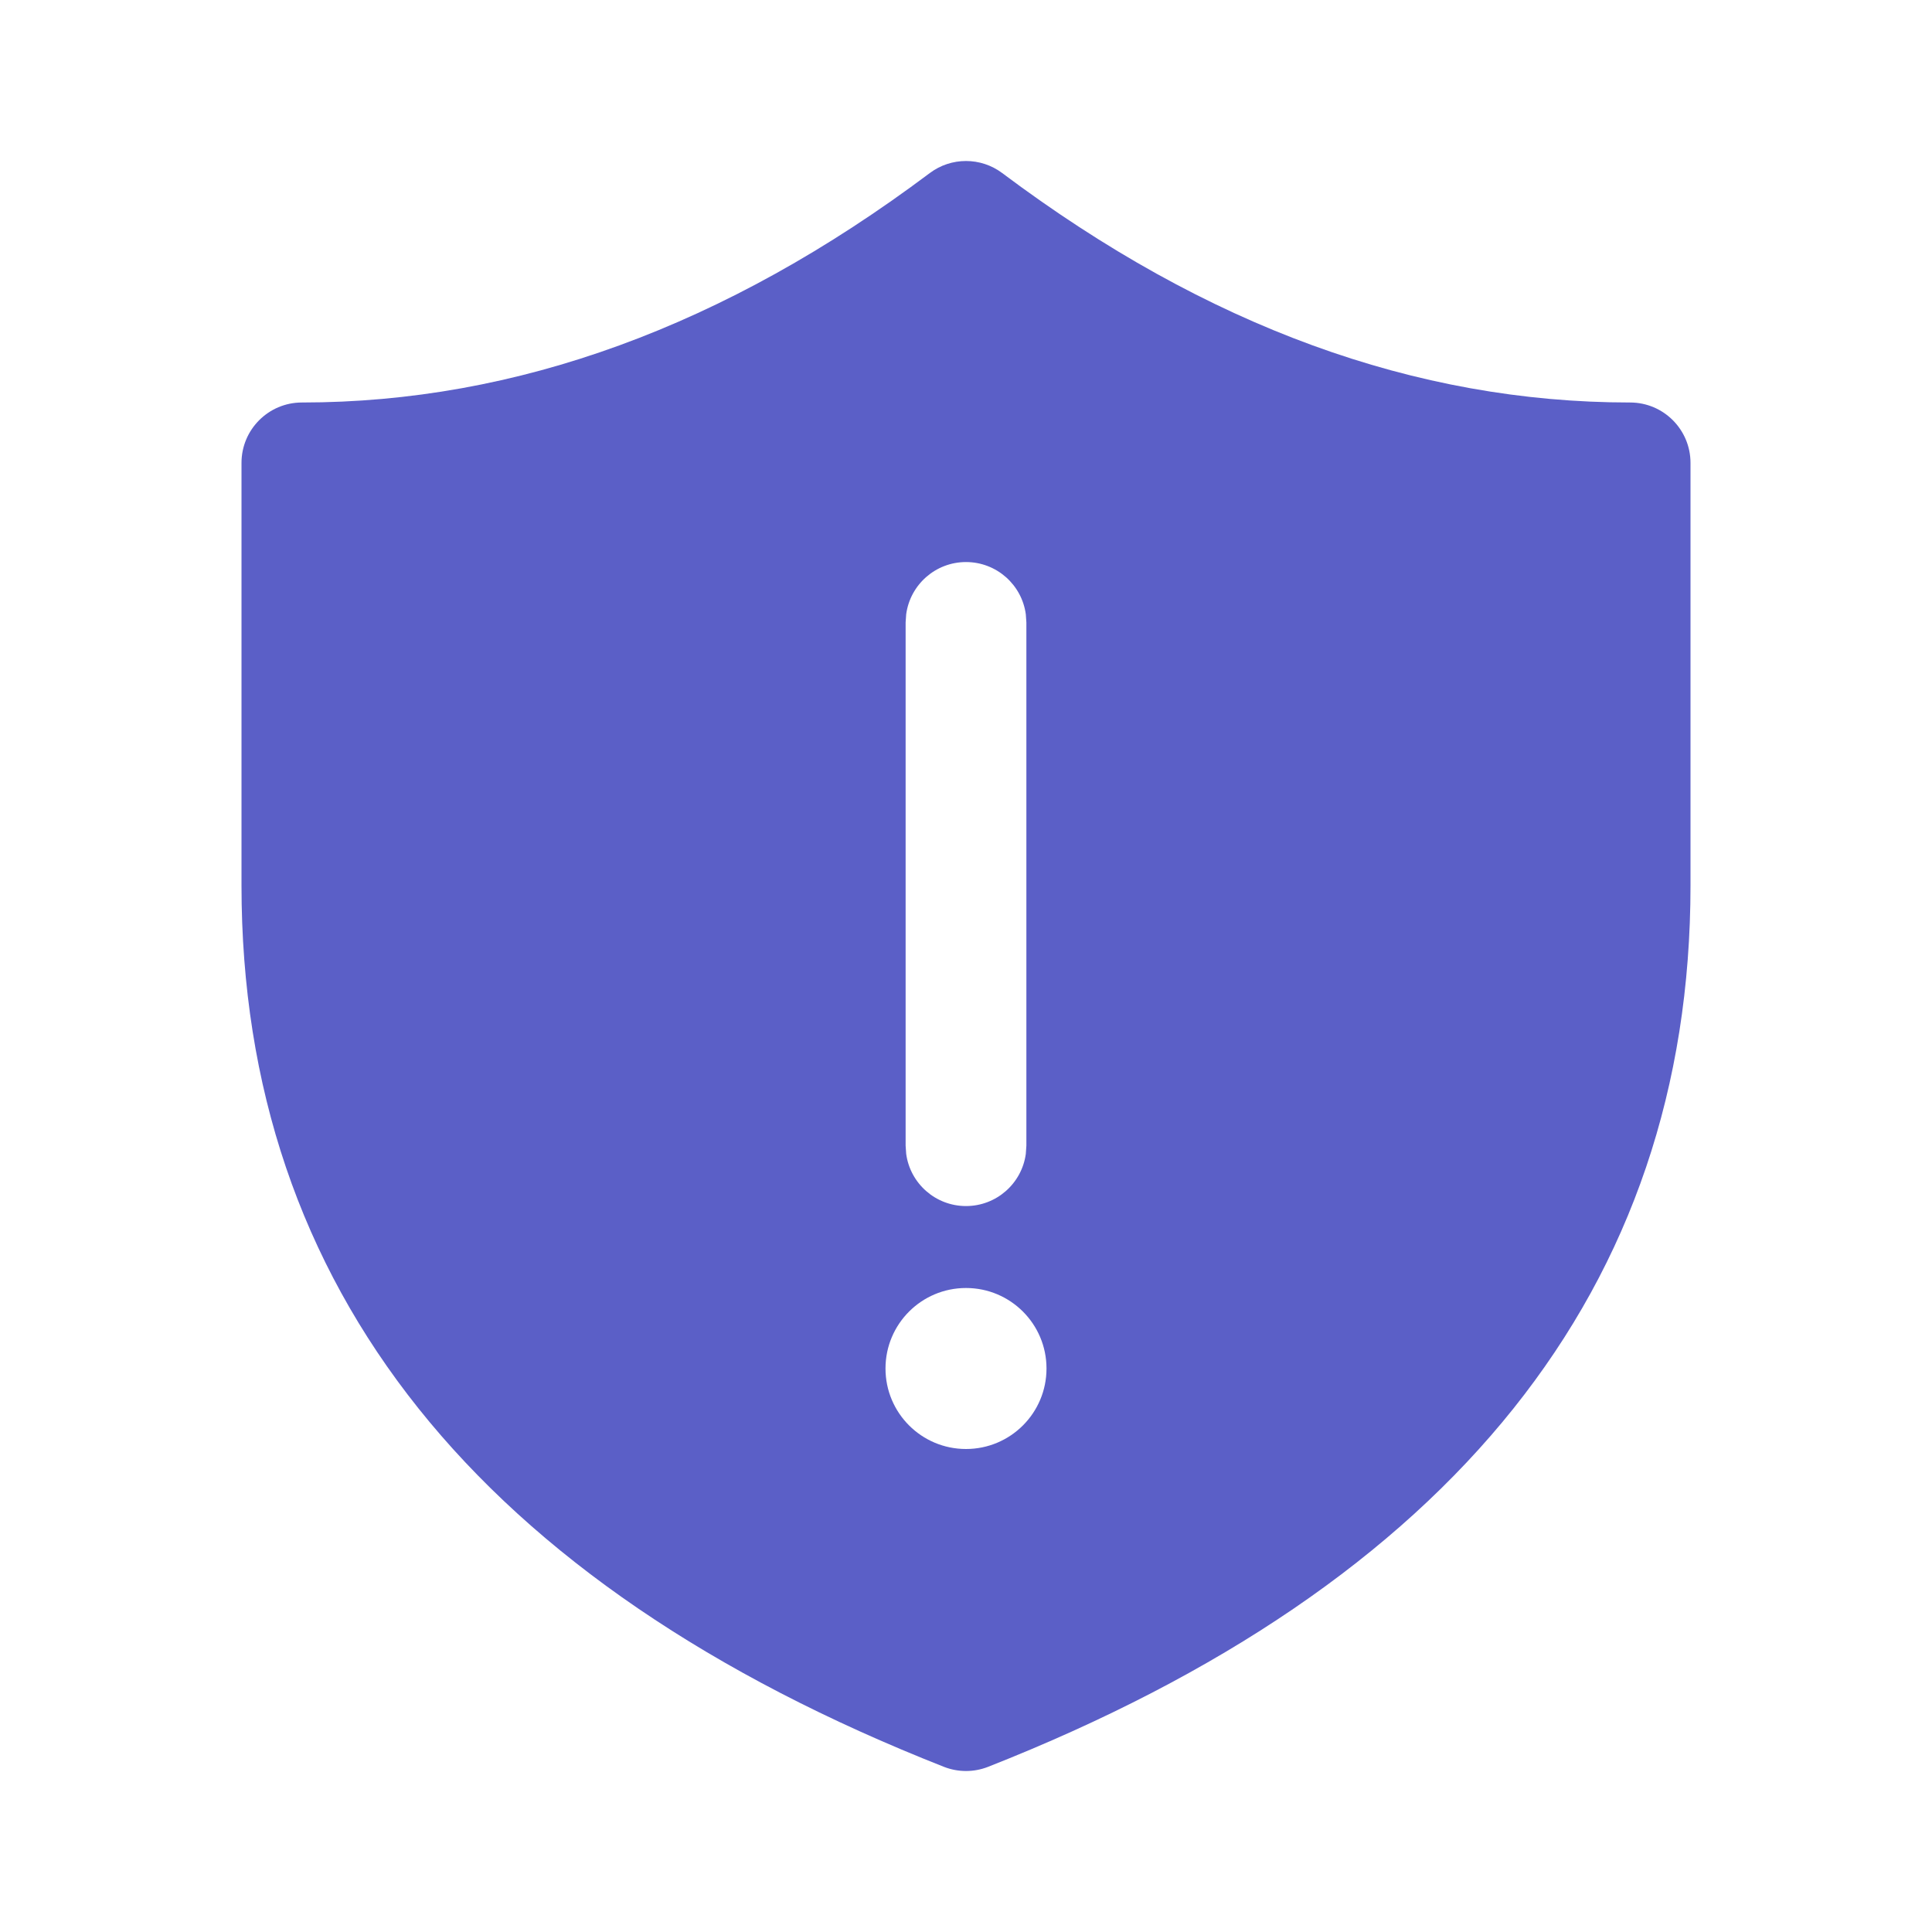 <svg width="48" height="48" viewBox="0 0 48 48" fill="none" xmlns="http://www.w3.org/2000/svg">
<path d="M40.5 10C35.173 10 29.984 8.113 24.9 4.3C24.367 3.9 23.633 3.9 23.1 4.3C18.016 8.113 12.827 10 7.5 10C6.672 10 6 10.672 6 11.5V22C6 32.002 11.915 39.352 23.45 43.896C23.803 44.035 24.197 44.035 24.55 43.896C36.085 39.352 42 32.002 42 22V11.5C42 10.672 41.328 10 40.5 10ZM22.514 15.261C22.613 14.528 23.241 13.964 24 13.964C24.759 13.964 25.387 14.528 25.486 15.261L25.5 15.464V28.464L25.486 28.668C25.387 29.4 24.759 29.964 24 29.964C23.241 29.964 22.613 29.4 22.514 28.668L22.5 28.464V15.464L22.514 15.261ZM24 36C22.895 36 22 35.105 22 34C22 32.895 22.895 32 24 32C25.105 32 26 32.895 26 34C26 35.105 25.105 36 24 36Z" fill="#5B5FC7"/>
</svg>
